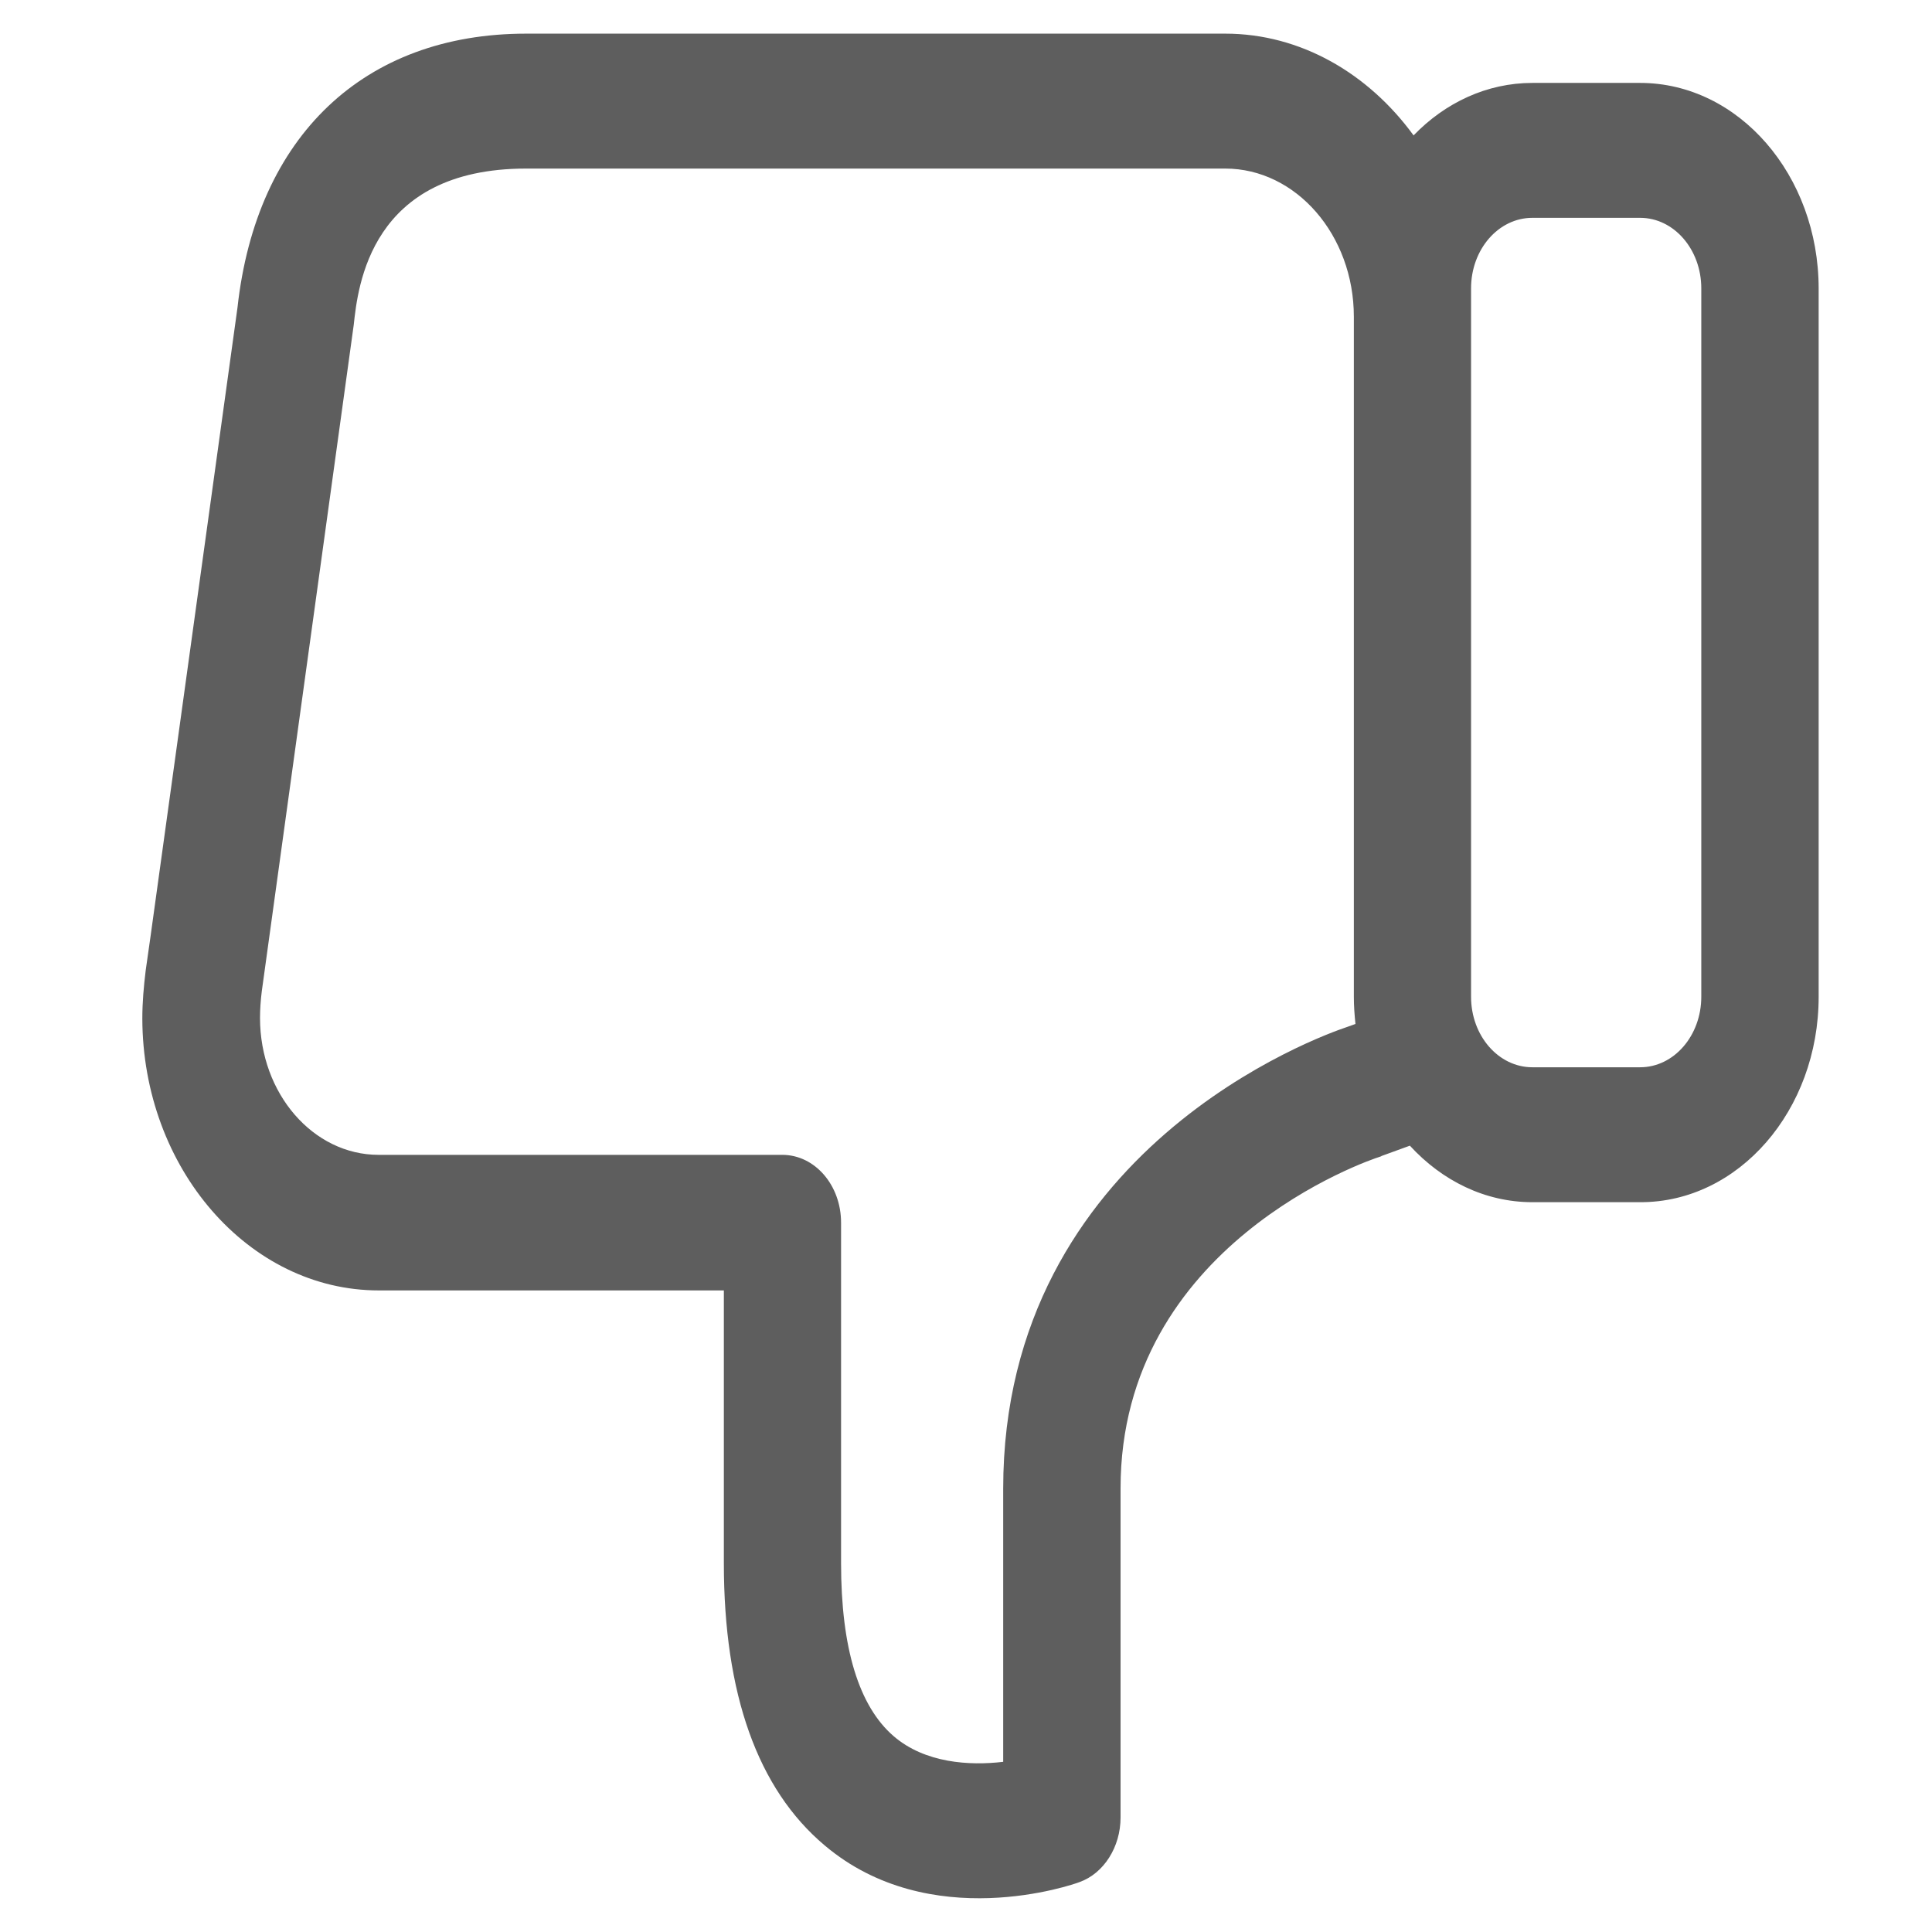 <svg width="12" height="12" viewBox="0 0 12 12" fill="none" xmlns="http://www.w3.org/2000/svg">
<g clip-path="url(#clip0)">
<path d="M2.352 8.015L4.496 8.015L4.496 9.709C4.496 10.522 4.706 11.112 5.122 11.462C5.777 12.016 6.667 11.705 6.705 11.69C6.856 11.636 6.96 11.472 6.96 11.289L6.96 9.244C6.96 7.731 8.504 7.205 8.57 7.185C8.574 7.183 8.579 7.183 8.581 7.18L8.757 7.116C8.957 7.334 9.224 7.467 9.518 7.467L10.187 7.467C10.799 7.469 11.296 6.896 11.296 6.191L11.296 1.793C11.296 1.088 10.799 0.515 10.187 0.515L9.518 0.515C9.235 0.515 8.976 0.638 8.78 0.841C8.5 0.457 8.079 0.209 7.61 0.209L3.268 0.209C2.261 0.209 1.592 0.846 1.475 1.911L0.935 5.816L0.905 6.027C0.893 6.125 0.884 6.225 0.884 6.326C0.886 7.256 1.545 8.015 2.352 8.015ZM9.137 1.791C9.137 1.549 9.307 1.353 9.518 1.353L10.187 1.353C10.397 1.353 10.567 1.549 10.567 1.791L10.567 6.191C10.567 6.433 10.397 6.629 10.187 6.629L9.518 6.629C9.307 6.629 9.137 6.433 9.137 6.191L9.137 1.791ZM1.626 6.157L2.195 2.033C2.195 2.028 2.197 2.024 2.197 2.019C2.223 1.779 2.299 1.047 3.268 1.047L7.61 1.047C8.05 1.047 8.409 1.46 8.409 1.967L8.409 6.191C8.409 6.247 8.413 6.303 8.419 6.36L8.366 6.379C8.211 6.431 6.231 7.131 6.231 9.247L6.231 10.943C6.021 10.968 5.745 10.951 5.551 10.784C5.335 10.598 5.224 10.238 5.224 9.709L5.224 7.594C5.224 7.361 5.061 7.173 4.859 7.173L2.352 7.173C1.944 7.173 1.615 6.791 1.615 6.323C1.615 6.269 1.619 6.213 1.626 6.157Z" fill="#5E5E5E"/>
</g>
<defs>
<clipPath id="clip0">
<rect width="10.411" height="12" fill="white" transform="translate(11.296 12) rotate(-180)"/>
</clipPath>
</defs>
</svg>
